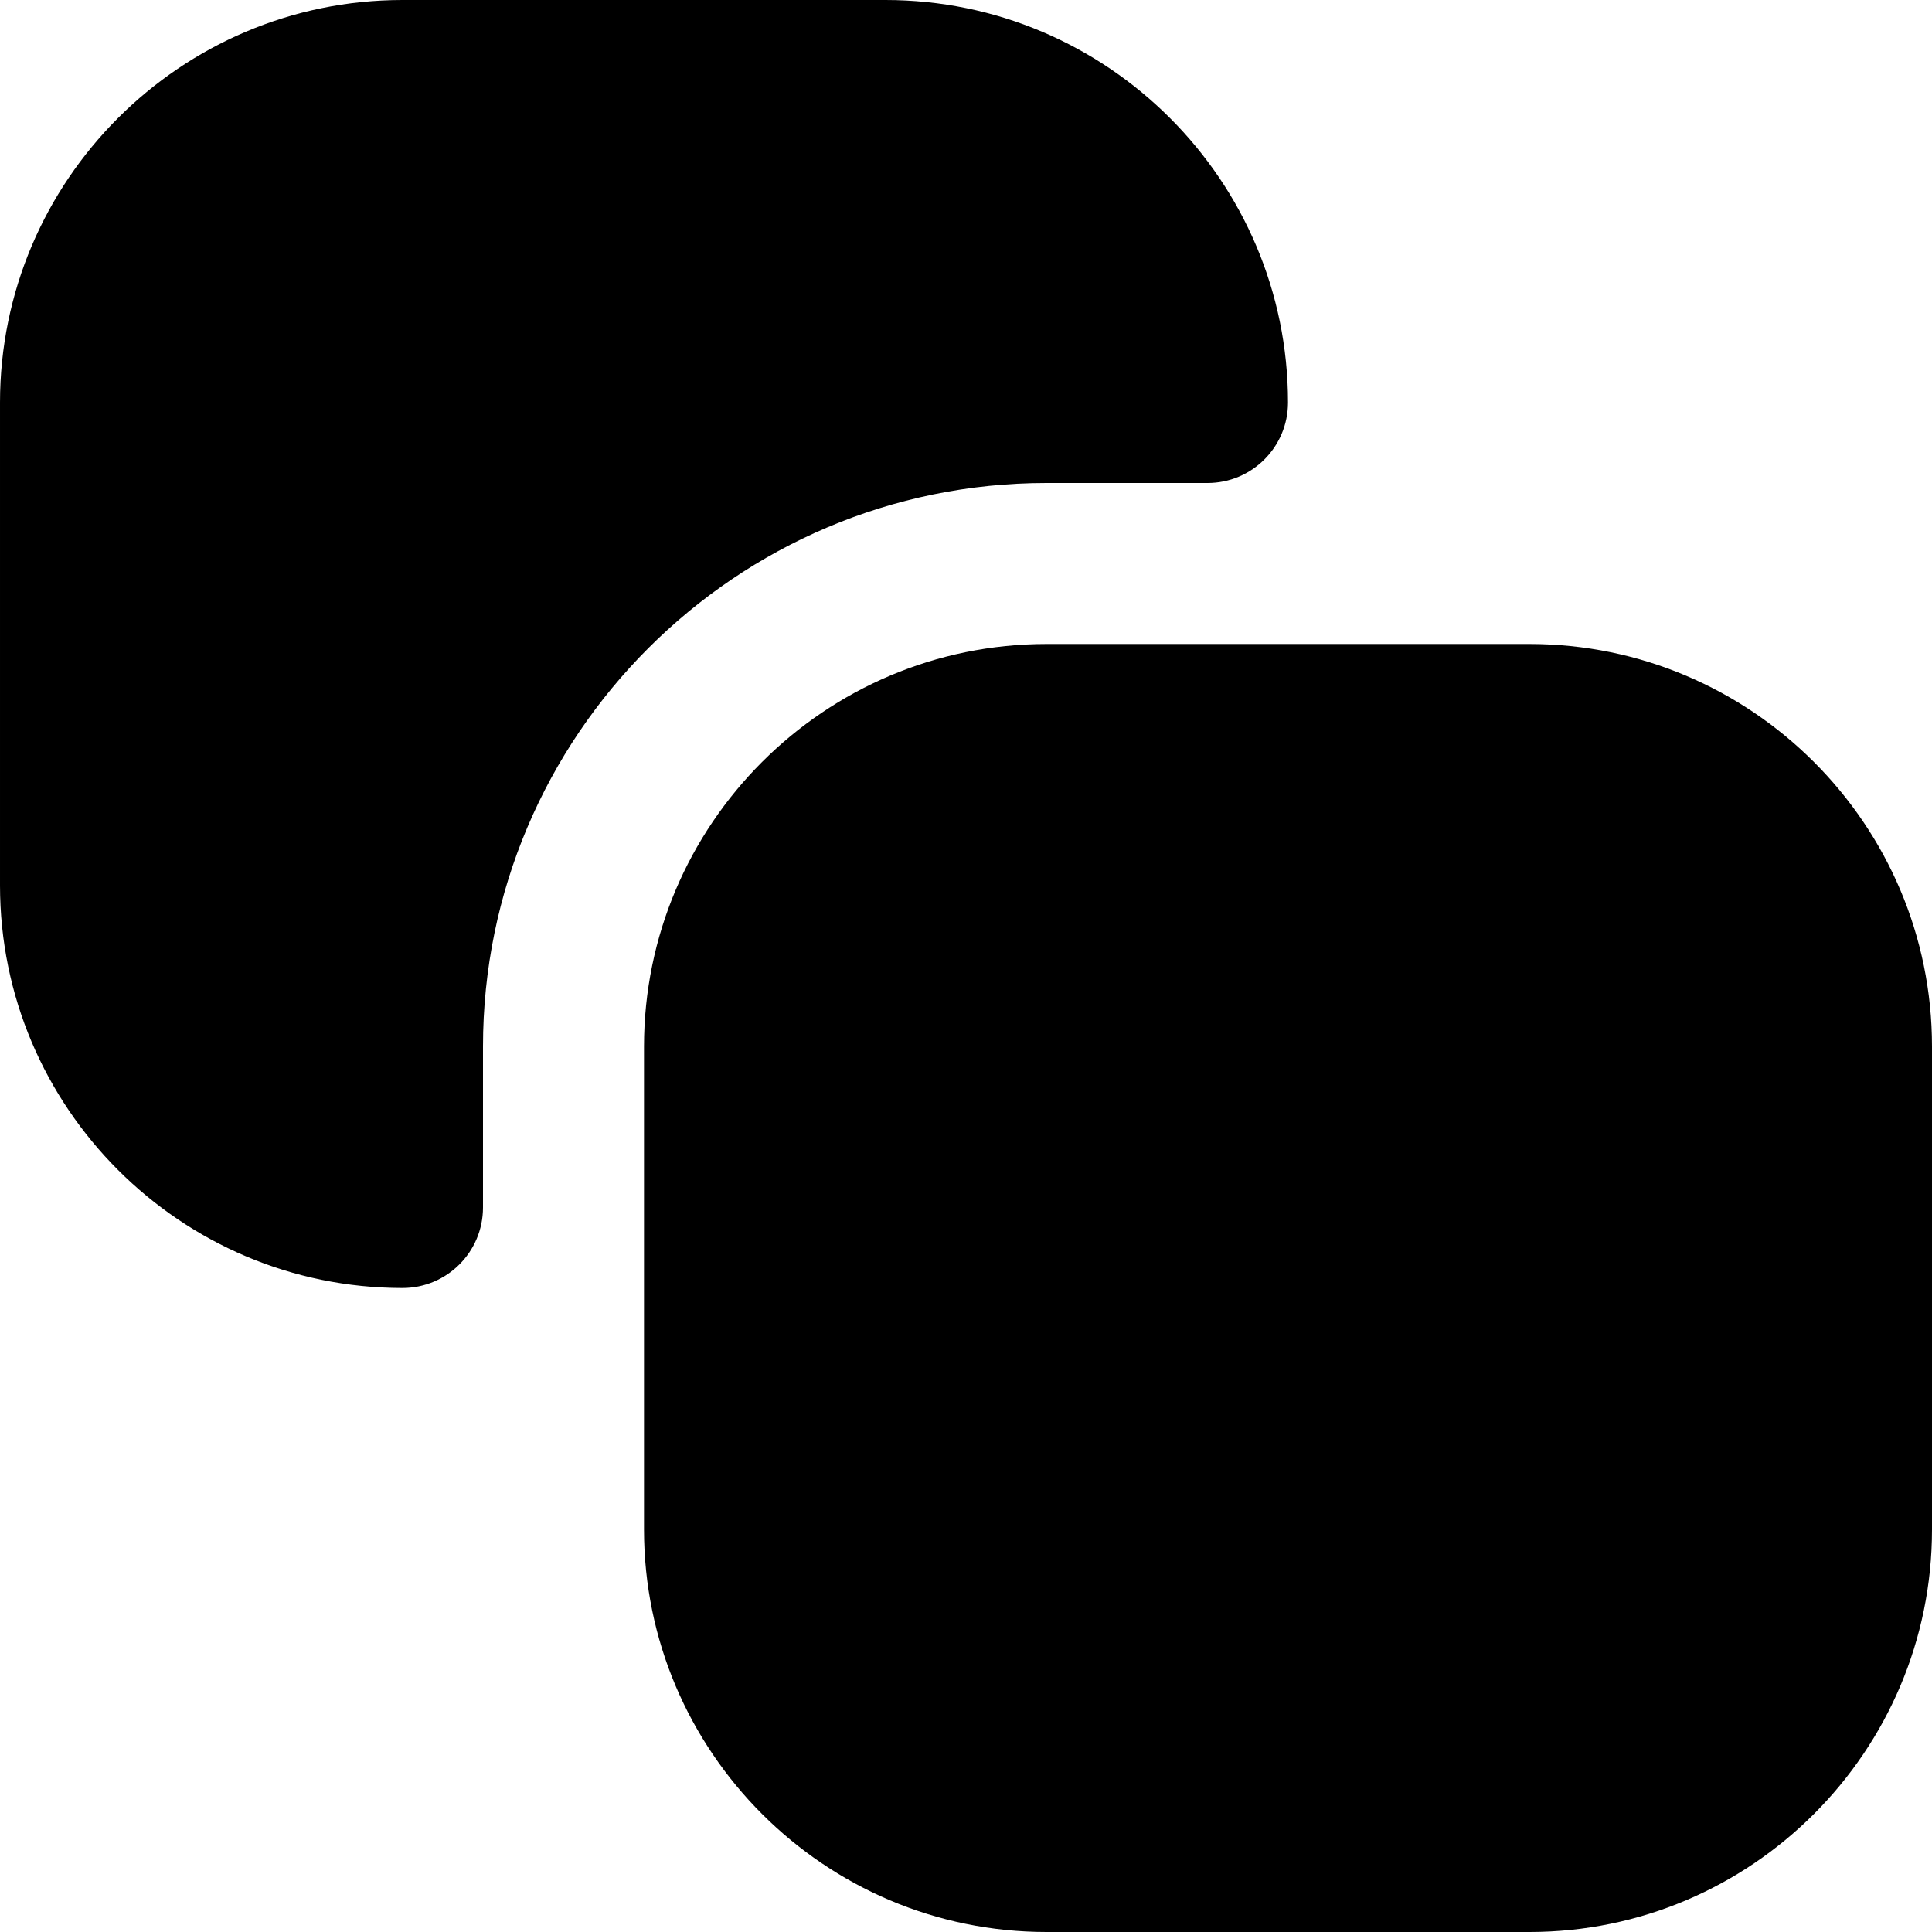 <?xml version="1.0" encoding="UTF-8"?>
<svg xmlns="http://www.w3.org/2000/svg" id="Layer_1" data-name="Layer 1" viewBox="0 0 24 24" width="512" height="512"><path d="m19,24h-6c-2.757,0-5-2.243-5-5v-6c0-2.757,2.243-5,5-5h6c2.757,0,5,2.243,5,5v6c0,2.757-2.243,5-5,5Zm-14-8c-2.757,0-5-2.243-5-5v-6C0,2.243,2.243,0,5,0h6c2.757,0,5,2.243,5,5,0,.553-.448,1-1,1h-2c-3.86,0-7,3.141-7,7v2c0,.553-.448,1-1,1Z"/></svg>
